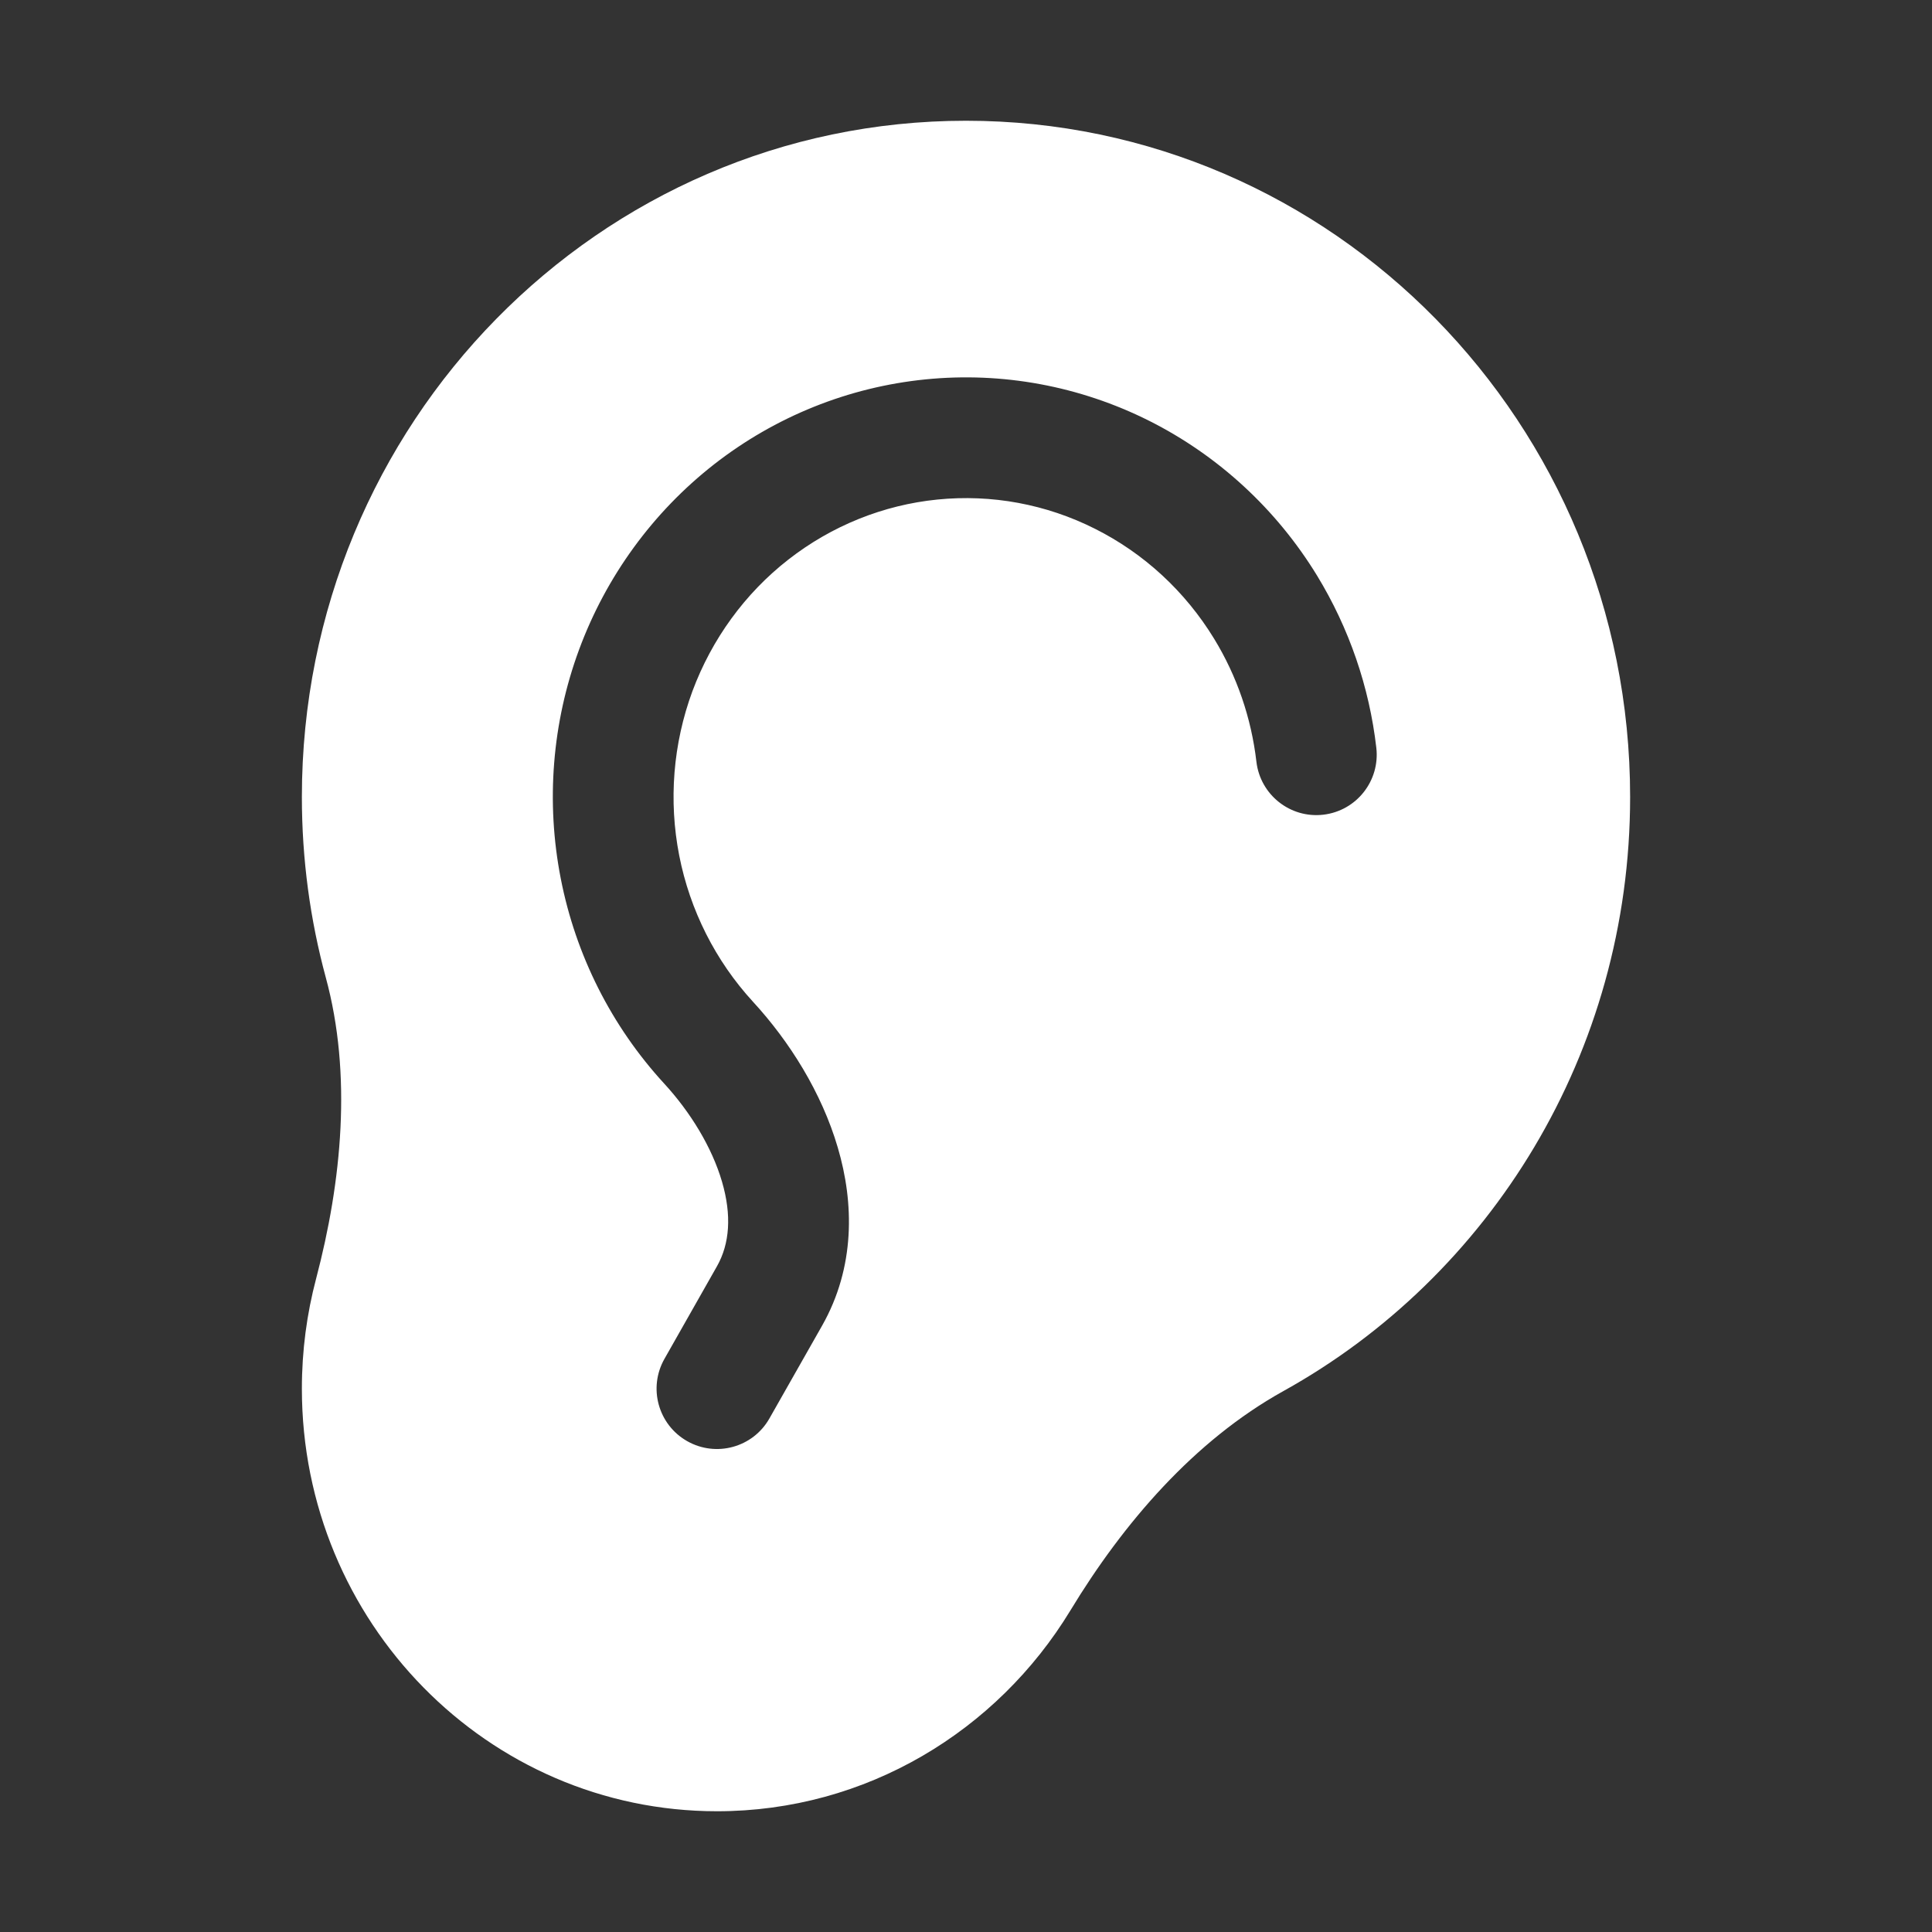 <svg width="16" height="16" viewBox="0 0 16 16" fill="none" xmlns="http://www.w3.org/2000/svg">
<rect x="0" y="0" width="16" height="16" fill="#333333" stroke="none"/>
<path fill-rule="evenodd" clip-rule="evenodd" d="M10.629 11.52C9.889 11.931 9.302 12.615 8.864 13.338C8.258 14.335 7.174 15 5.938 15C4.039 15 2.5 13.433 2.5 11.5C2.5 11.185 2.541 10.88 2.618 10.589C2.83 9.783 2.917 8.9 2.698 8.095C2.569 7.619 2.5 7.118 2.5 6.6C2.5 3.507 4.962 1 8 1C11.038 1 13.5 3.507 13.5 6.6C13.5 8.723 12.339 10.571 10.629 11.52ZM9.517 3.485C8.943 3.197 8.301 3.078 7.664 3.142C7.026 3.206 6.42 3.45 5.913 3.846C5.407 4.242 5.02 4.773 4.796 5.379C4.572 5.985 4.52 6.642 4.644 7.276C4.768 7.911 5.064 8.498 5.499 8.972C5.719 9.211 5.896 9.502 5.979 9.785C6.061 10.065 6.043 10.3 5.938 10.486L5.503 11.253C5.366 11.494 5.451 11.799 5.691 11.935C5.931 12.071 6.236 11.987 6.372 11.747L6.808 10.979C7.083 10.494 7.074 9.963 6.938 9.503C6.804 9.047 6.538 8.624 6.235 8.295C5.926 7.958 5.714 7.539 5.625 7.085C5.536 6.63 5.574 6.159 5.734 5.725C5.895 5.292 6.17 4.914 6.529 4.634C6.888 4.354 7.315 4.182 7.763 4.137C8.212 4.092 8.663 4.175 9.068 4.379C9.473 4.582 9.815 4.897 10.055 5.29C10.244 5.599 10.363 5.947 10.405 6.308C10.437 6.582 10.685 6.779 10.959 6.747C11.234 6.715 11.43 6.466 11.398 6.192C11.34 5.689 11.173 5.203 10.908 4.768C10.572 4.218 10.09 3.773 9.517 3.485Z" fill="white"/>
</svg>
